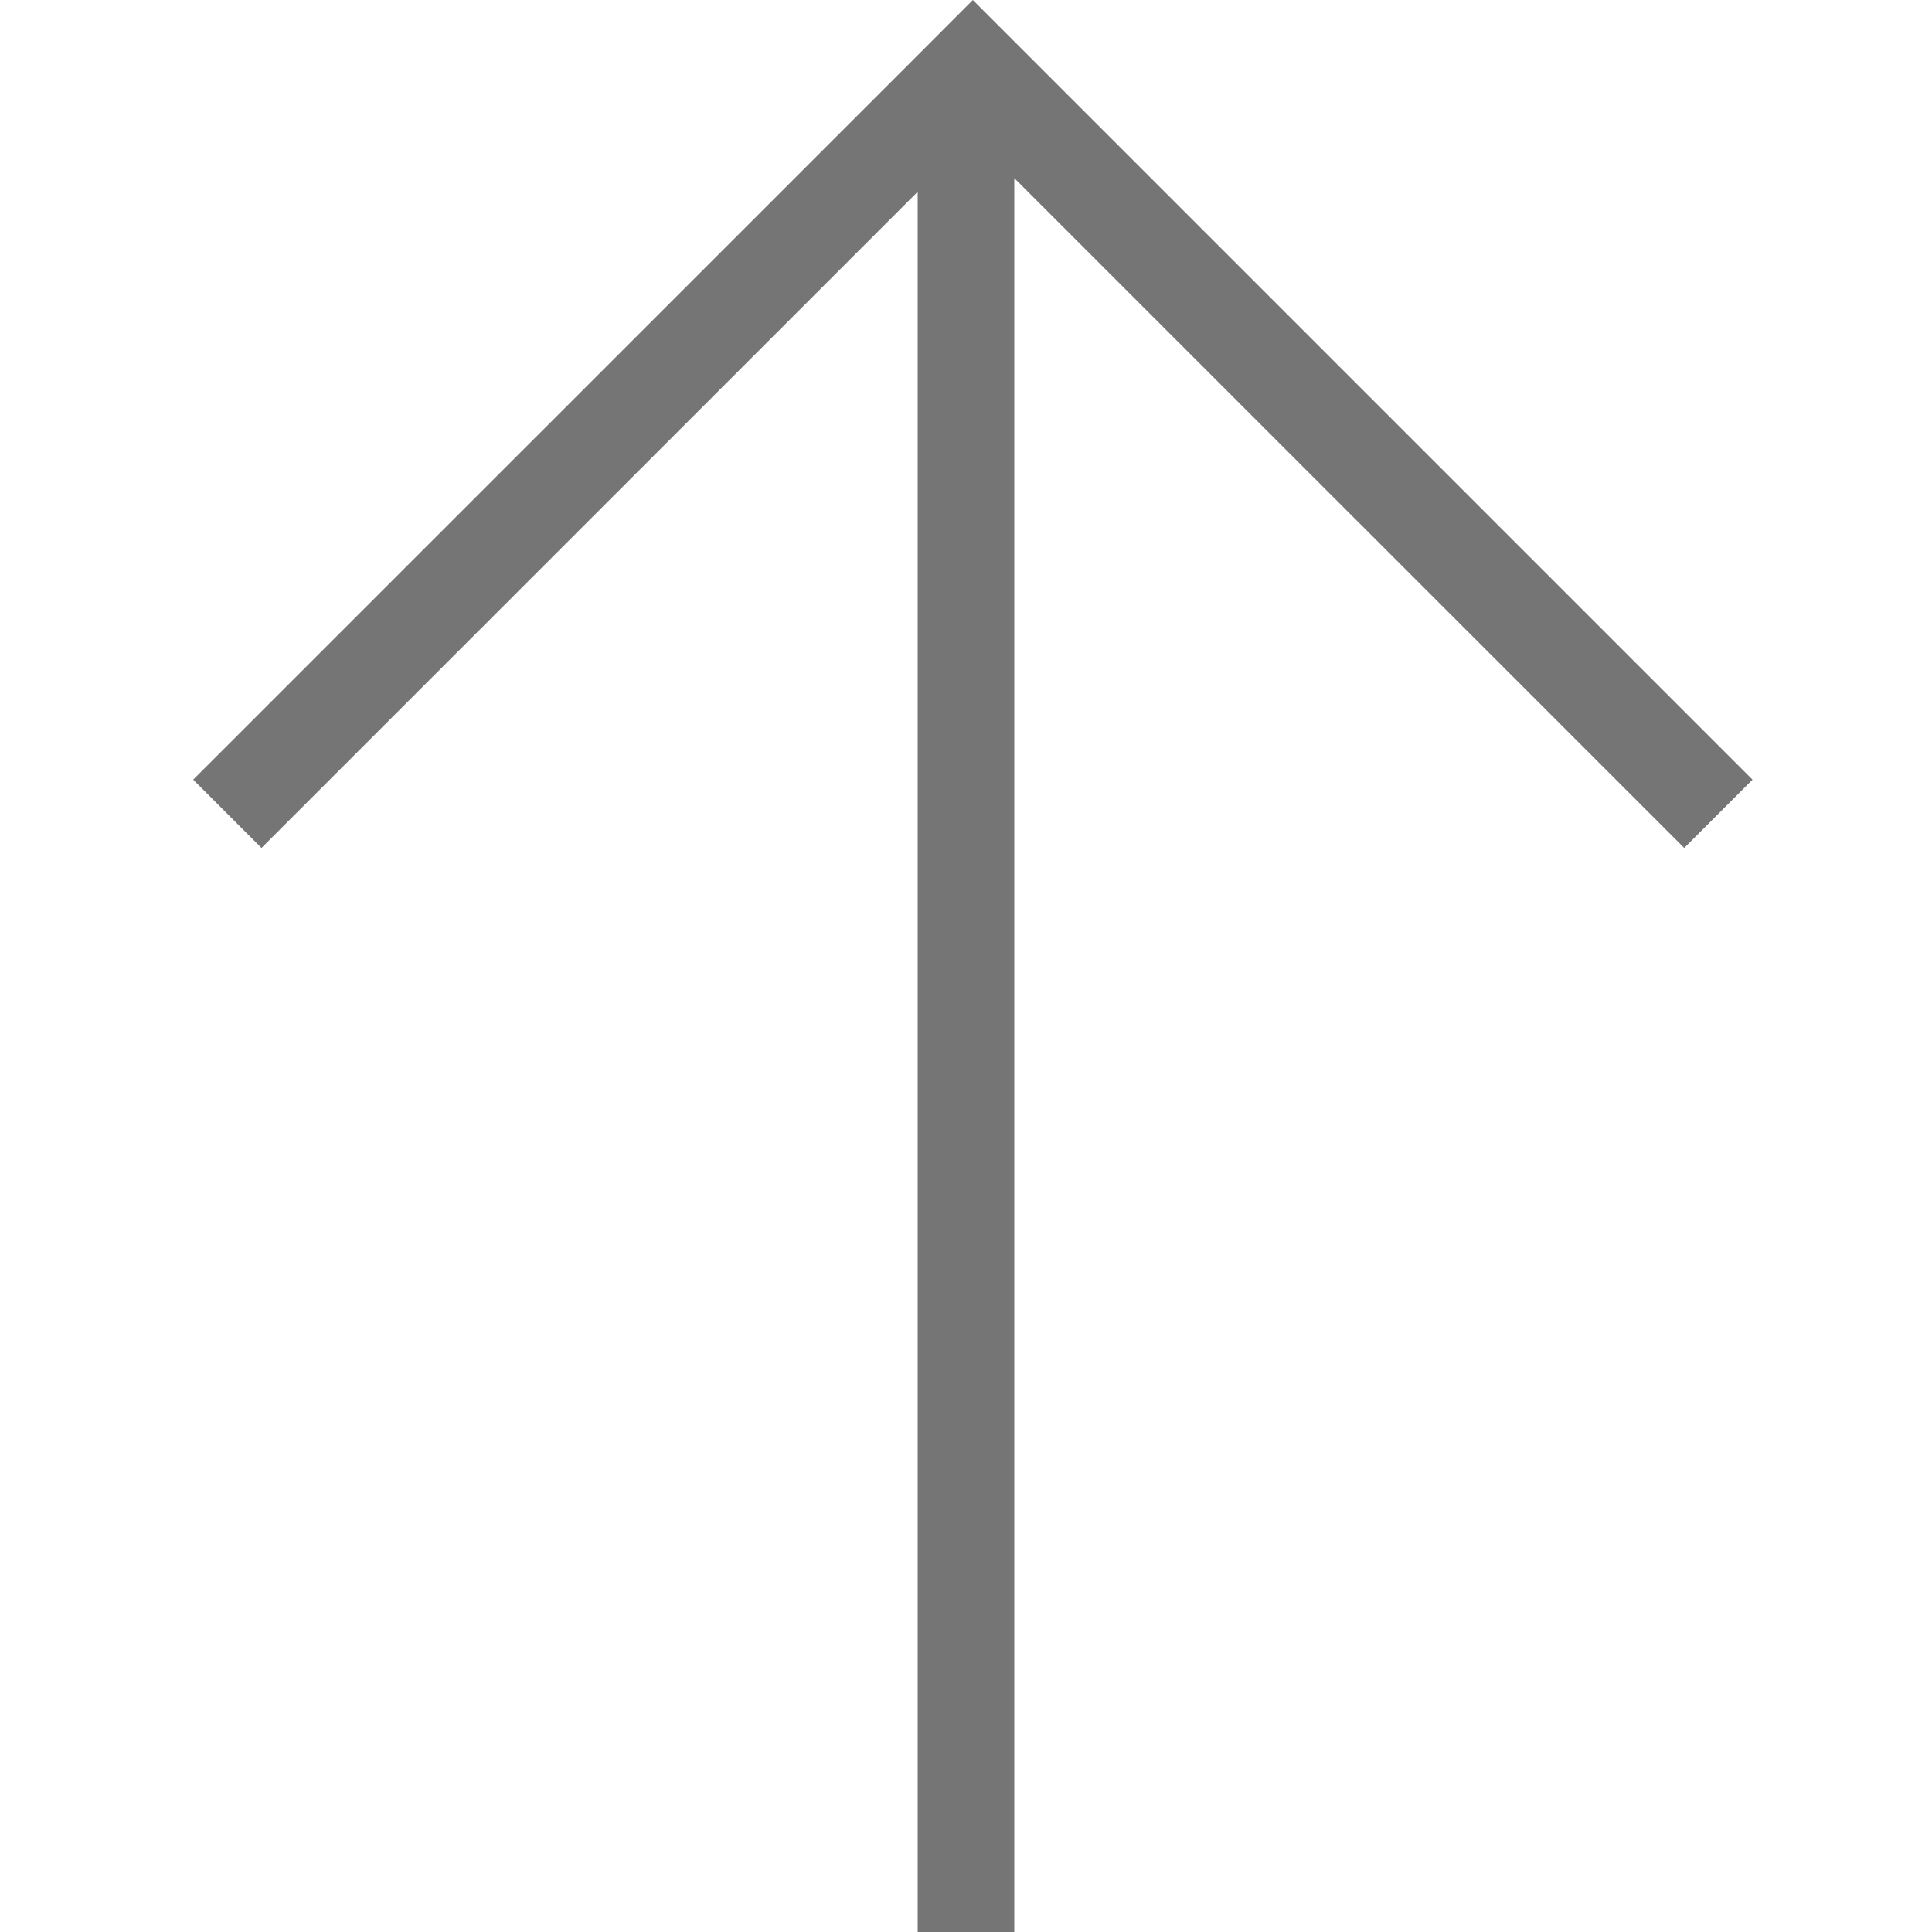 <svg width="20" height="20" viewBox="0 0 20 20" xmlns="http://www.w3.org/2000/svg" xmlns:xlink="http://www.w3.org/1999/xlink">
    <defs>
        <filter x="-13.5%" y="-9.6%" width="126.9%" height="126.9%" filterUnits="objectBoundingBox" id="gcpibjj4ta">
            <feOffset dy="2" in="SourceAlpha" result="shadowOffsetOuter1"/>
            <feGaussianBlur stdDeviation="2" in="shadowOffsetOuter1" result="shadowBlurOuter1"/>
            <feColorMatrix values="0 0 0 0 0 0 0 0 0 0 0 0 0 0 0 0 0 0 0.3 0" in="shadowBlurOuter1"/>
        </filter>
        <rect id="vxtmt4577b" x="0" y="0" width="52" height="52" rx="26"/>
    </defs>
    <g fill-rule="nonzero" fill="none">
        <g transform="translate(-16 -16)">
            <use fill="#000" filter="url(#gcpibjj4ta)" xlink:href="#vxtmt4577b"/>
            <use fill="#FFF" xlink:href="#vxtmt4577b"/>
        </g>
        <path d="m10.071 0 8.071 8.071-.707.707L10.5 1.844V20h-1V1.985L2.707 8.778 2 8.071 9.364.708 10.071 0z" fill="#757575"/>
    </g>
</svg>
